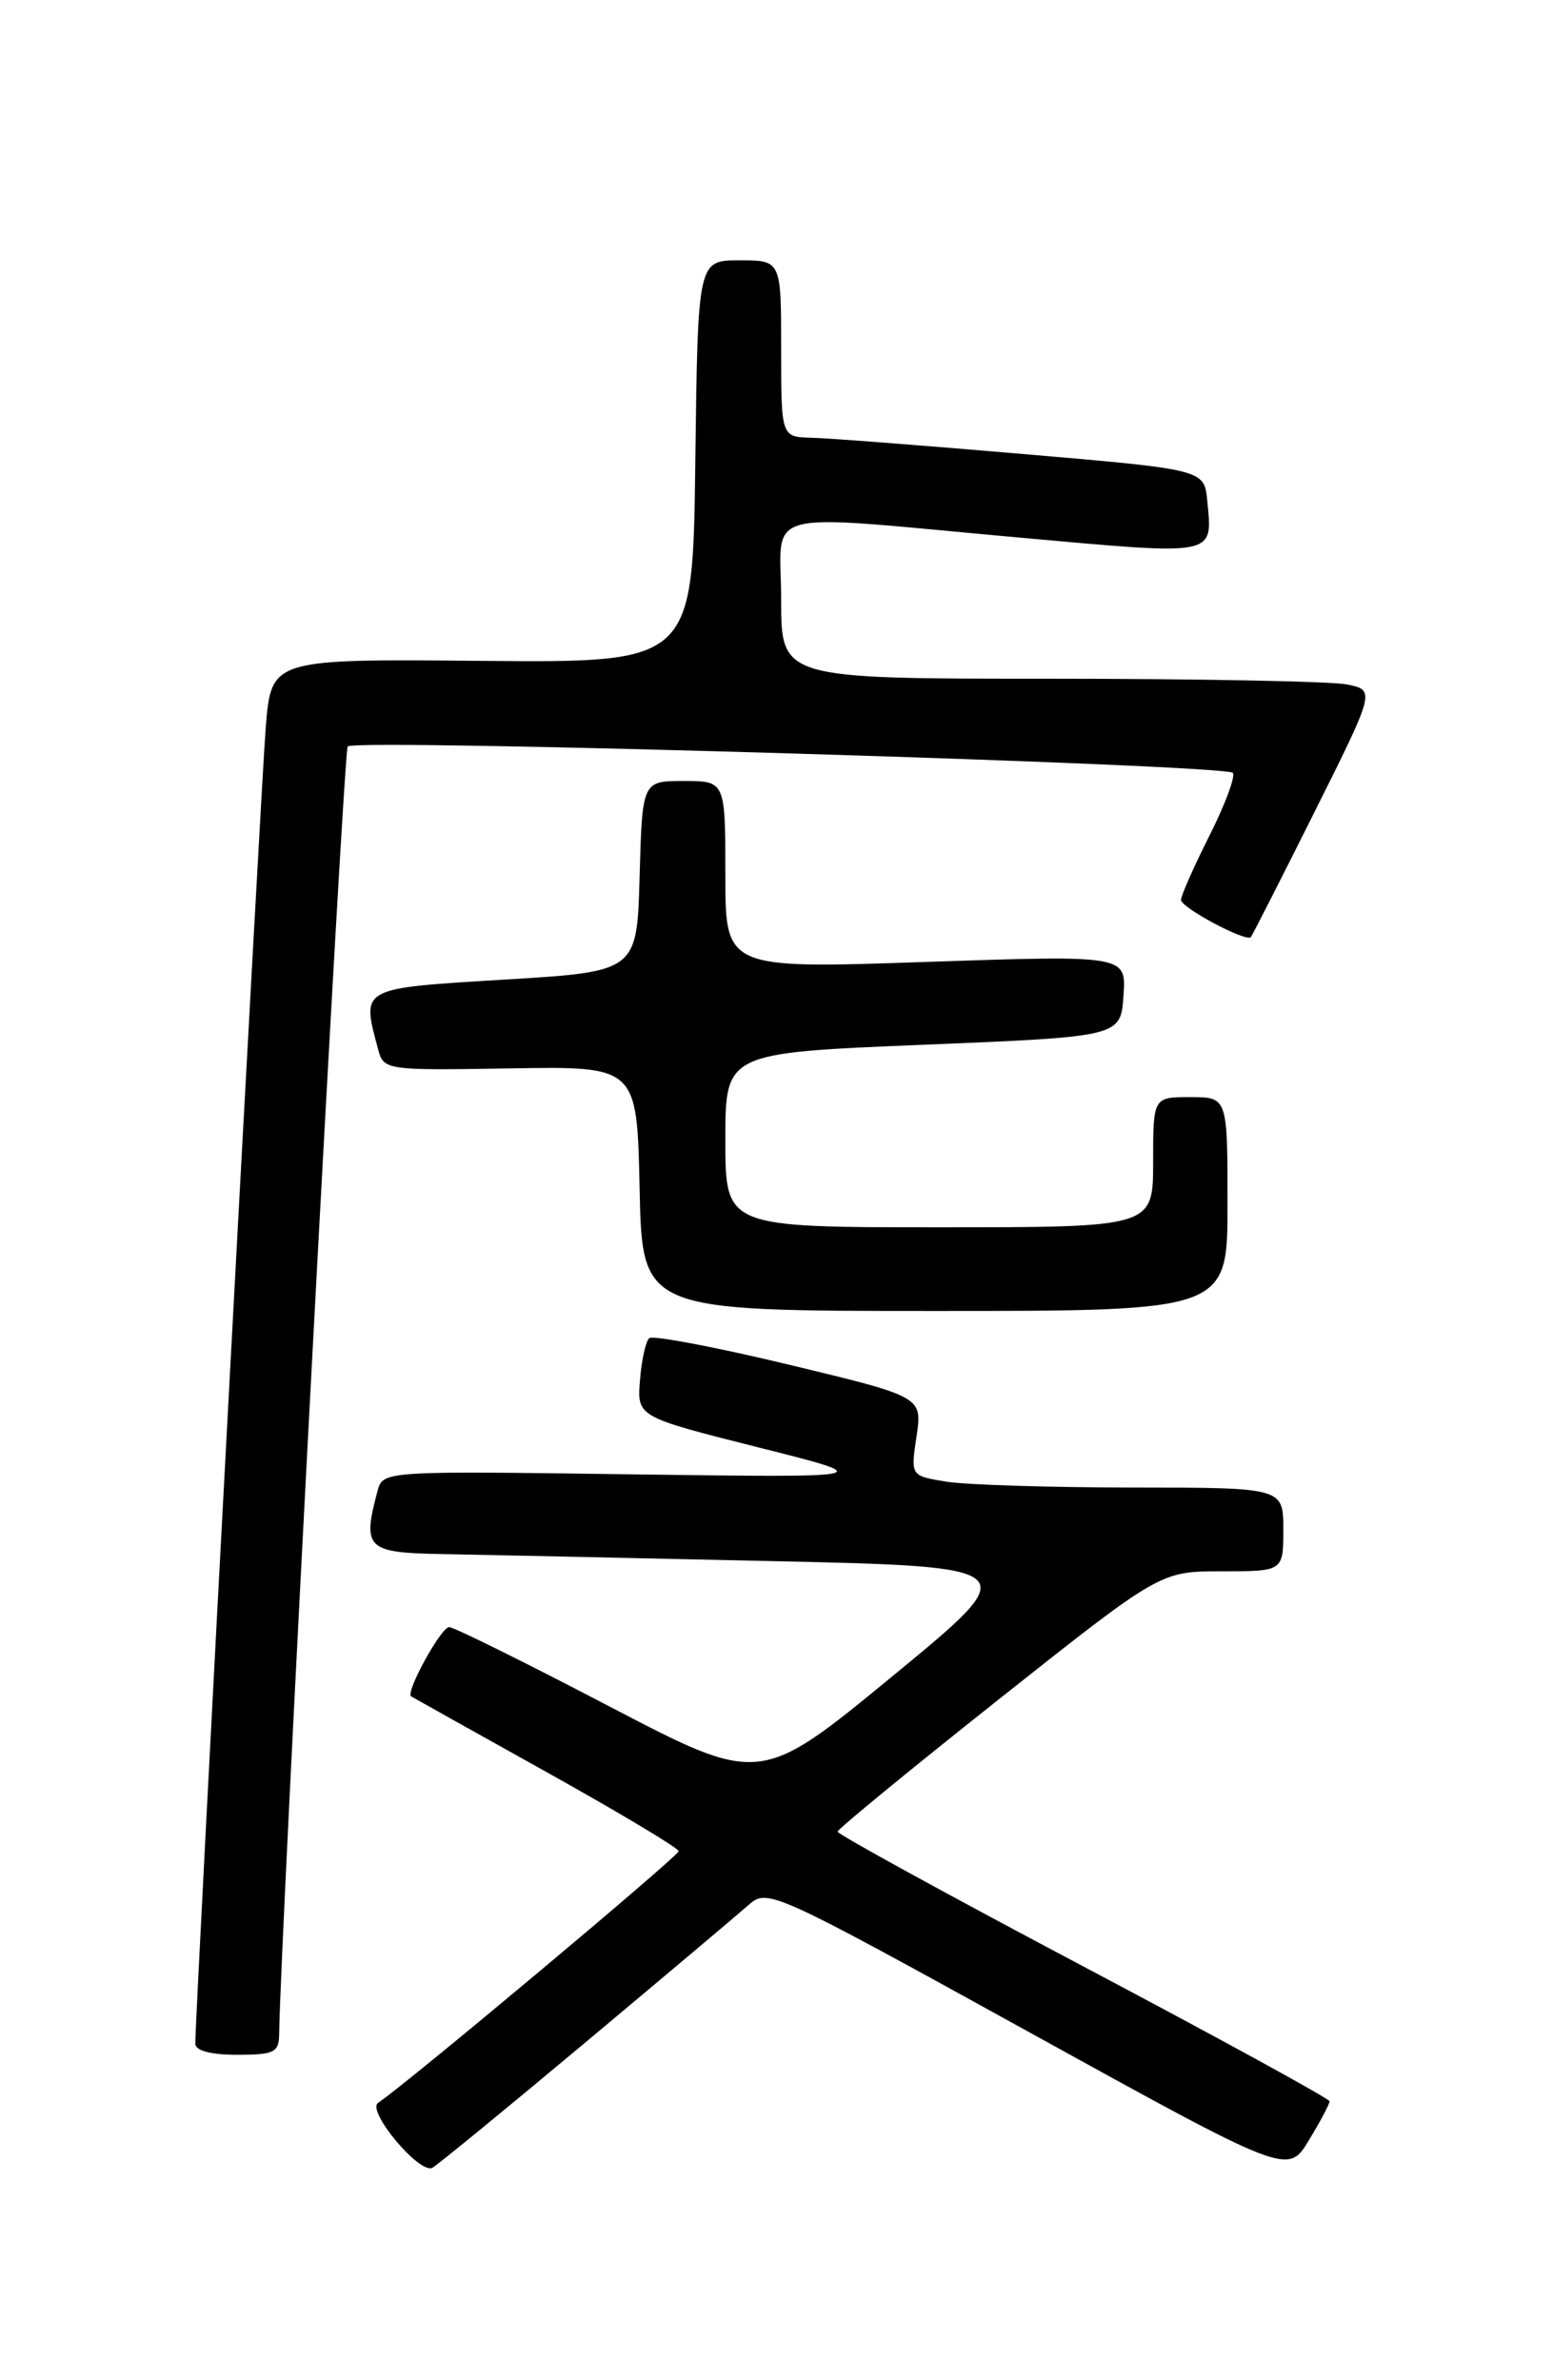 <?xml version="1.0" encoding="UTF-8" standalone="no"?>
<!DOCTYPE svg PUBLIC "-//W3C//DTD SVG 1.1//EN" "http://www.w3.org/Graphics/SVG/1.1/DTD/svg11.dtd" >
<svg xmlns="http://www.w3.org/2000/svg" xmlns:xlink="http://www.w3.org/1999/xlink" version="1.1" viewBox="0 0 167 256">
 <g >
 <path fill="currentColor"
d=" M 63.00 219.63 C 71.53 212.49 79.42 205.84 80.54 204.85 C 82.52 203.10 83.21 203.41 110.53 218.49 C 138.49 233.93 138.49 233.93 140.74 230.21 C 141.98 228.17 142.98 226.28 142.97 226.00 C 142.96 225.72 131.05 219.20 116.50 211.50 C 101.95 203.80 90.06 197.28 90.07 197.00 C 90.09 196.72 97.90 190.31 107.43 182.75 C 124.77 169.00 124.77 169.00 131.38 169.00 C 138.00 169.00 138.00 169.00 138.00 164.50 C 138.00 160.00 138.00 160.00 121.75 159.99 C 112.81 159.98 103.79 159.70 101.71 159.35 C 97.92 158.73 97.92 158.73 98.56 154.48 C 99.19 150.23 99.19 150.23 84.85 146.78 C 76.96 144.88 70.19 143.60 69.82 143.92 C 69.44 144.24 68.99 146.27 68.82 148.44 C 68.50 152.38 68.50 152.38 81.50 155.66 C 94.50 158.93 94.50 158.93 67.84 158.57 C 41.26 158.20 41.18 158.21 40.60 160.35 C 38.95 166.51 39.42 166.99 47.25 167.14 C 51.24 167.21 67.05 167.55 82.40 167.89 C 110.29 168.50 110.29 168.50 96.01 180.25 C 81.73 192.00 81.73 192.00 65.47 183.50 C 56.53 178.83 48.80 175.00 48.30 175.00 C 47.43 175.00 43.57 182.02 44.21 182.45 C 44.37 182.55 50.90 186.21 58.73 190.57 C 66.55 194.93 72.97 198.77 72.98 199.10 C 73.00 199.61 43.69 224.15 40.66 226.17 C 39.38 227.02 45.13 233.90 46.50 233.15 C 47.05 232.85 54.47 226.77 63.00 219.63 Z  M 30.02 218.75 C 30.12 209.03 36.94 80.72 37.39 80.28 C 38.26 79.41 132.02 82.22 132.58 83.13 C 132.85 83.56 131.70 86.63 130.03 89.93 C 128.37 93.24 127.00 96.32 127.00 96.79 C 127.00 97.62 134.00 101.36 134.51 100.79 C 134.65 100.63 137.73 94.59 141.34 87.36 C 147.90 74.23 147.90 74.23 144.82 73.61 C 143.13 73.28 128.76 73.00 112.87 73.00 C 84.00 73.00 84.00 73.00 84.00 64.50 C 84.00 54.47 81.00 55.24 109.86 57.84 C 130.98 59.74 130.40 59.86 129.82 53.85 C 129.50 50.50 129.50 50.50 110.00 48.83 C 99.28 47.91 89.04 47.12 87.25 47.08 C 84.00 47.00 84.00 47.00 84.00 37.50 C 84.00 28.00 84.00 28.00 79.52 28.00 C 75.04 28.00 75.04 28.00 74.77 49.64 C 74.50 71.28 74.50 71.28 51.84 71.08 C 29.18 70.87 29.18 70.87 28.58 78.19 C 28.07 84.45 21.00 216.44 21.00 219.80 C 21.00 220.56 22.67 221.00 25.50 221.00 C 29.49 221.00 30.00 220.75 30.02 218.75 Z  M 132.00 129.50 C 132.00 118.00 132.00 118.00 128.00 118.00 C 124.00 118.00 124.00 118.00 124.00 125.00 C 124.00 132.00 124.00 132.00 101.00 132.00 C 78.00 132.00 78.00 132.00 78.00 122.62 C 78.00 113.24 78.00 113.24 99.25 112.37 C 120.50 111.50 120.50 111.50 120.81 107.12 C 121.13 102.73 121.13 102.73 99.56 103.46 C 78.00 104.20 78.00 104.20 78.00 94.10 C 78.00 84.00 78.00 84.00 73.53 84.00 C 69.07 84.00 69.07 84.00 68.78 94.25 C 68.50 104.50 68.50 104.50 54.25 105.36 C 38.63 106.31 38.87 106.18 40.65 112.82 C 41.26 115.11 41.41 115.13 54.88 114.91 C 68.50 114.68 68.50 114.68 68.78 127.84 C 69.06 141.00 69.06 141.00 100.53 141.00 C 132.00 141.00 132.00 141.00 132.00 129.50 Z "/>
</g>
</svg>